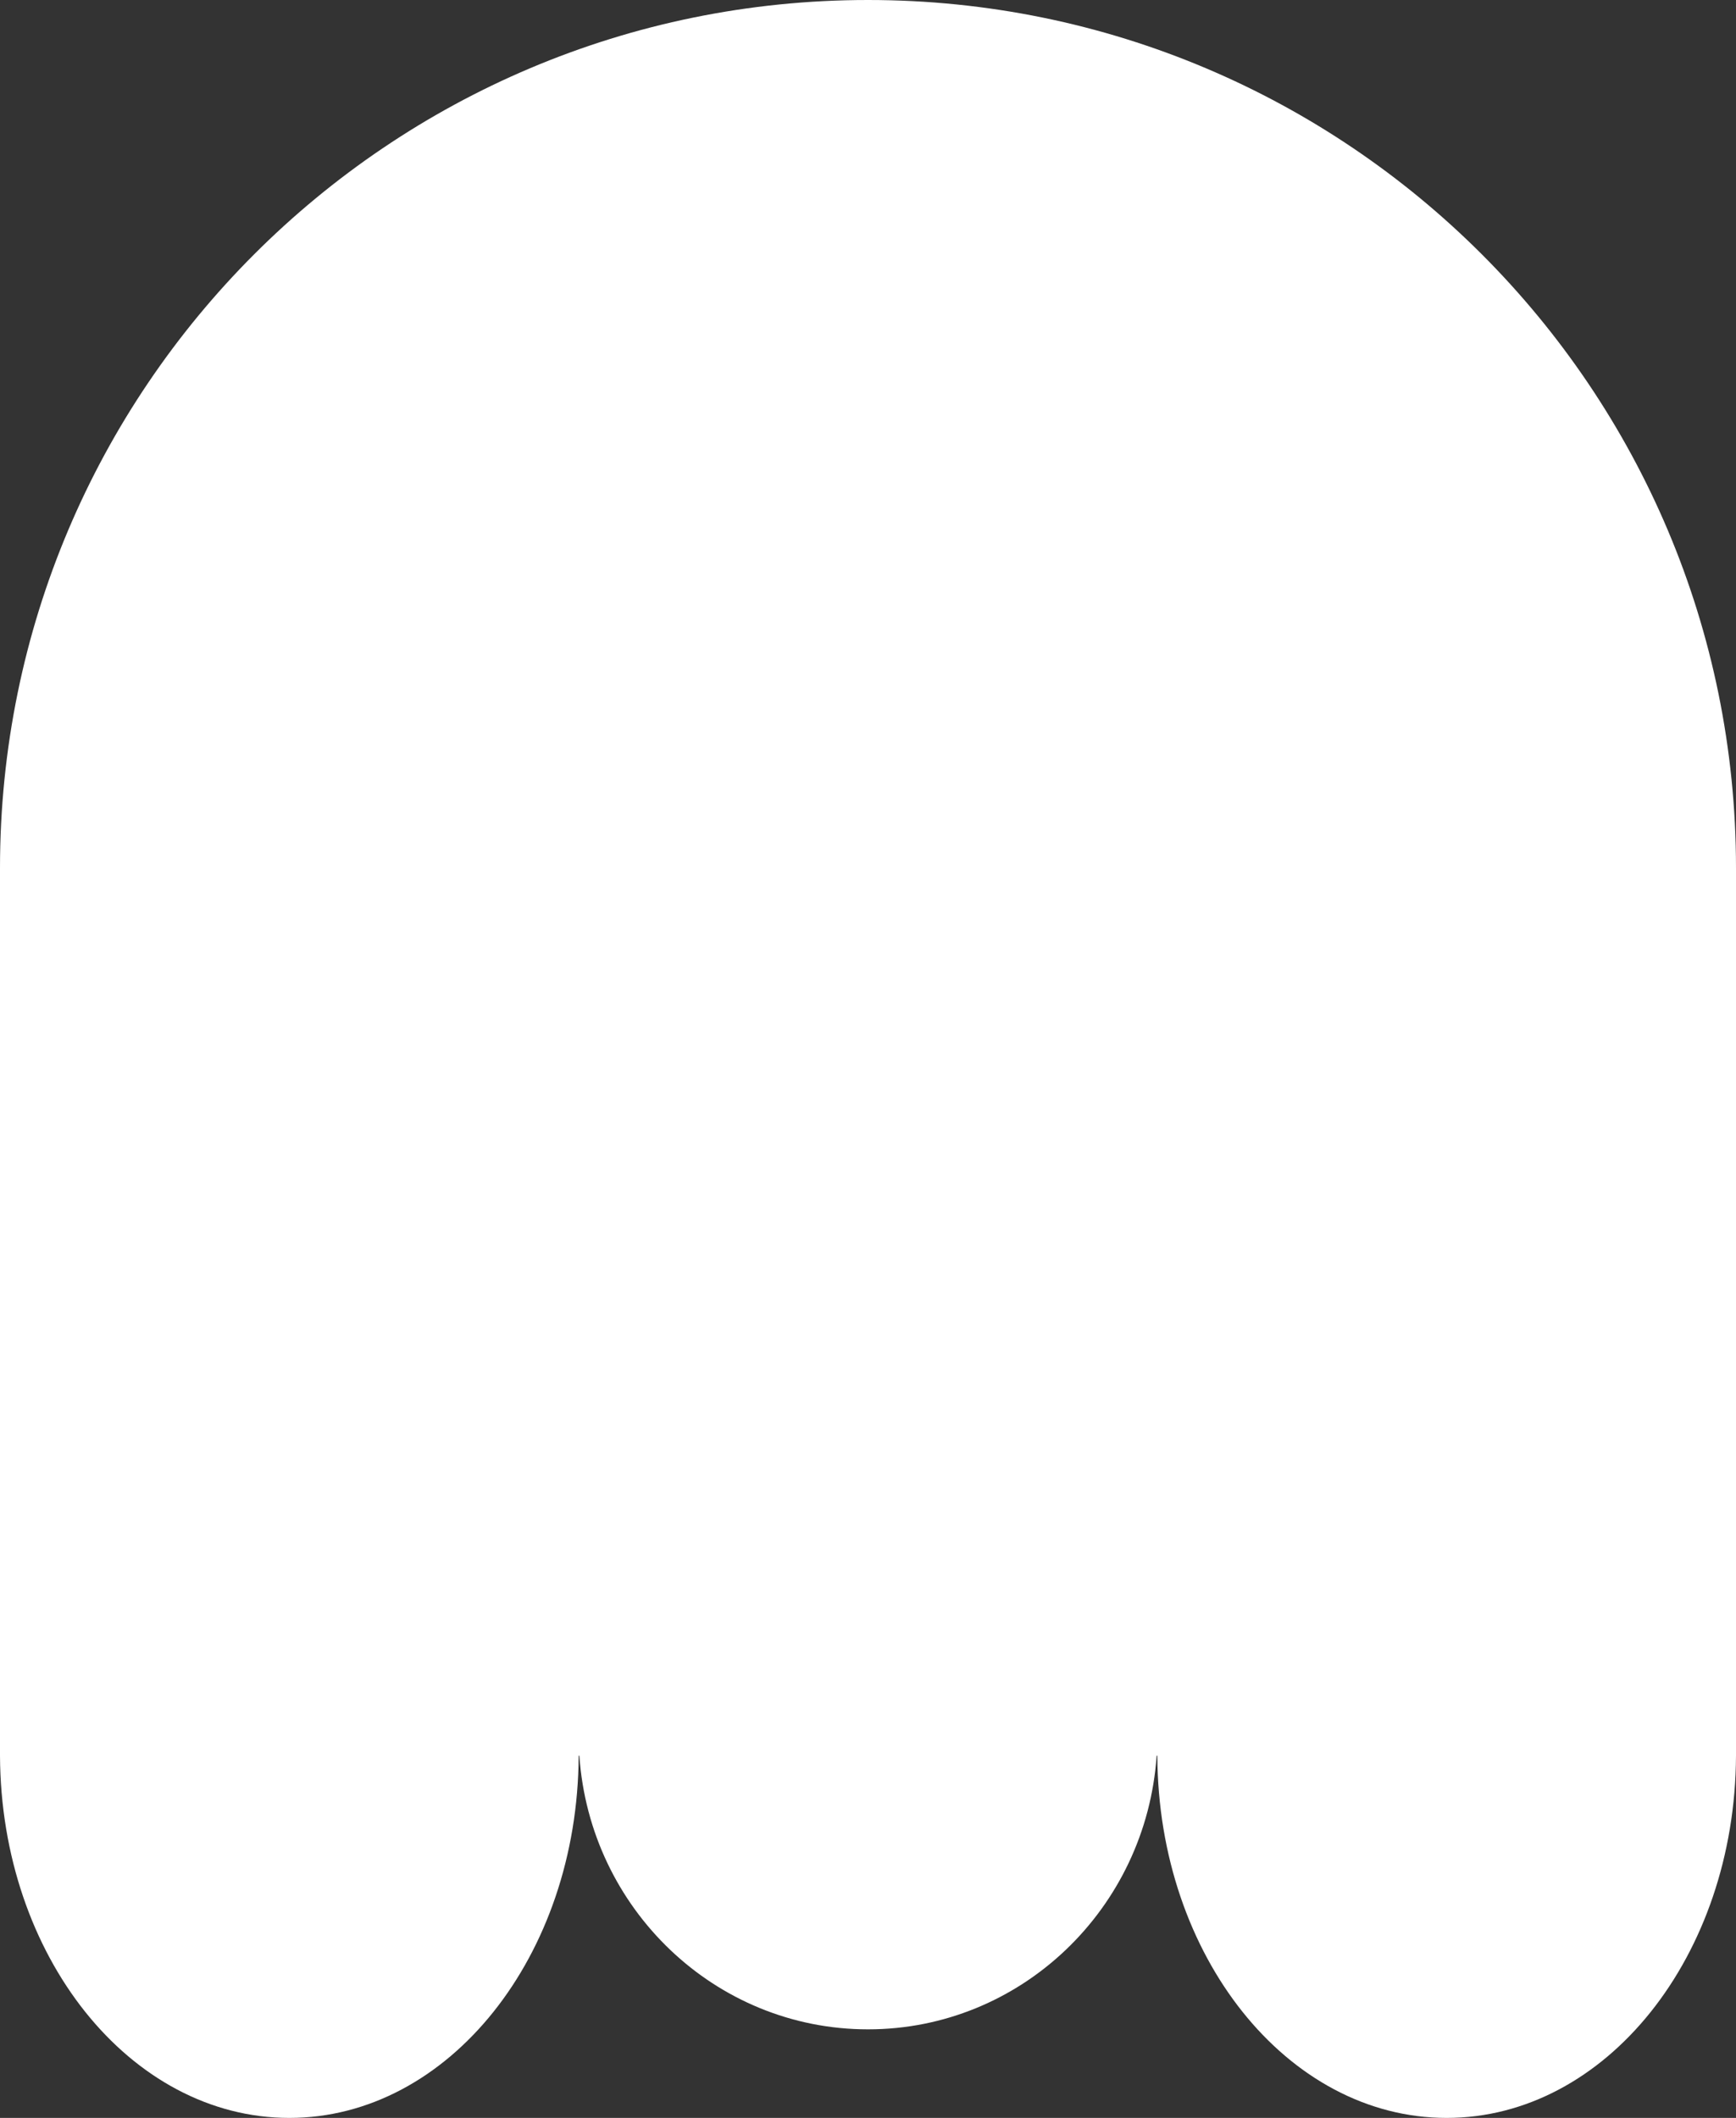 <svg width="882" height="1076" viewBox="0 0 882 1076" fill="none" xmlns="http://www.w3.org/2000/svg">
<rect x="0" y="0" width="882" height="1076" fill="#333333" stroke="none"/>
<path fill-rule="evenodd" clip-rule="evenodd" d="M441 0C197.442 0 0 197.442 0 441V891V892H0.002C0.43 993.713 66.079 1076 147 1076C227.921 1076 293.57 993.713 293.998 892H294.357C299.656 969.667 363.285 1031 441 1031C518.715 1031 582.344 969.667 587.643 892H588.002C588.43 993.713 654.079 1076 735 1076C815.921 1076 881.57 993.713 881.998 892H882V891V441C882 197.442 684.558 0 441 0Z" fill="white"/>
</svg>
